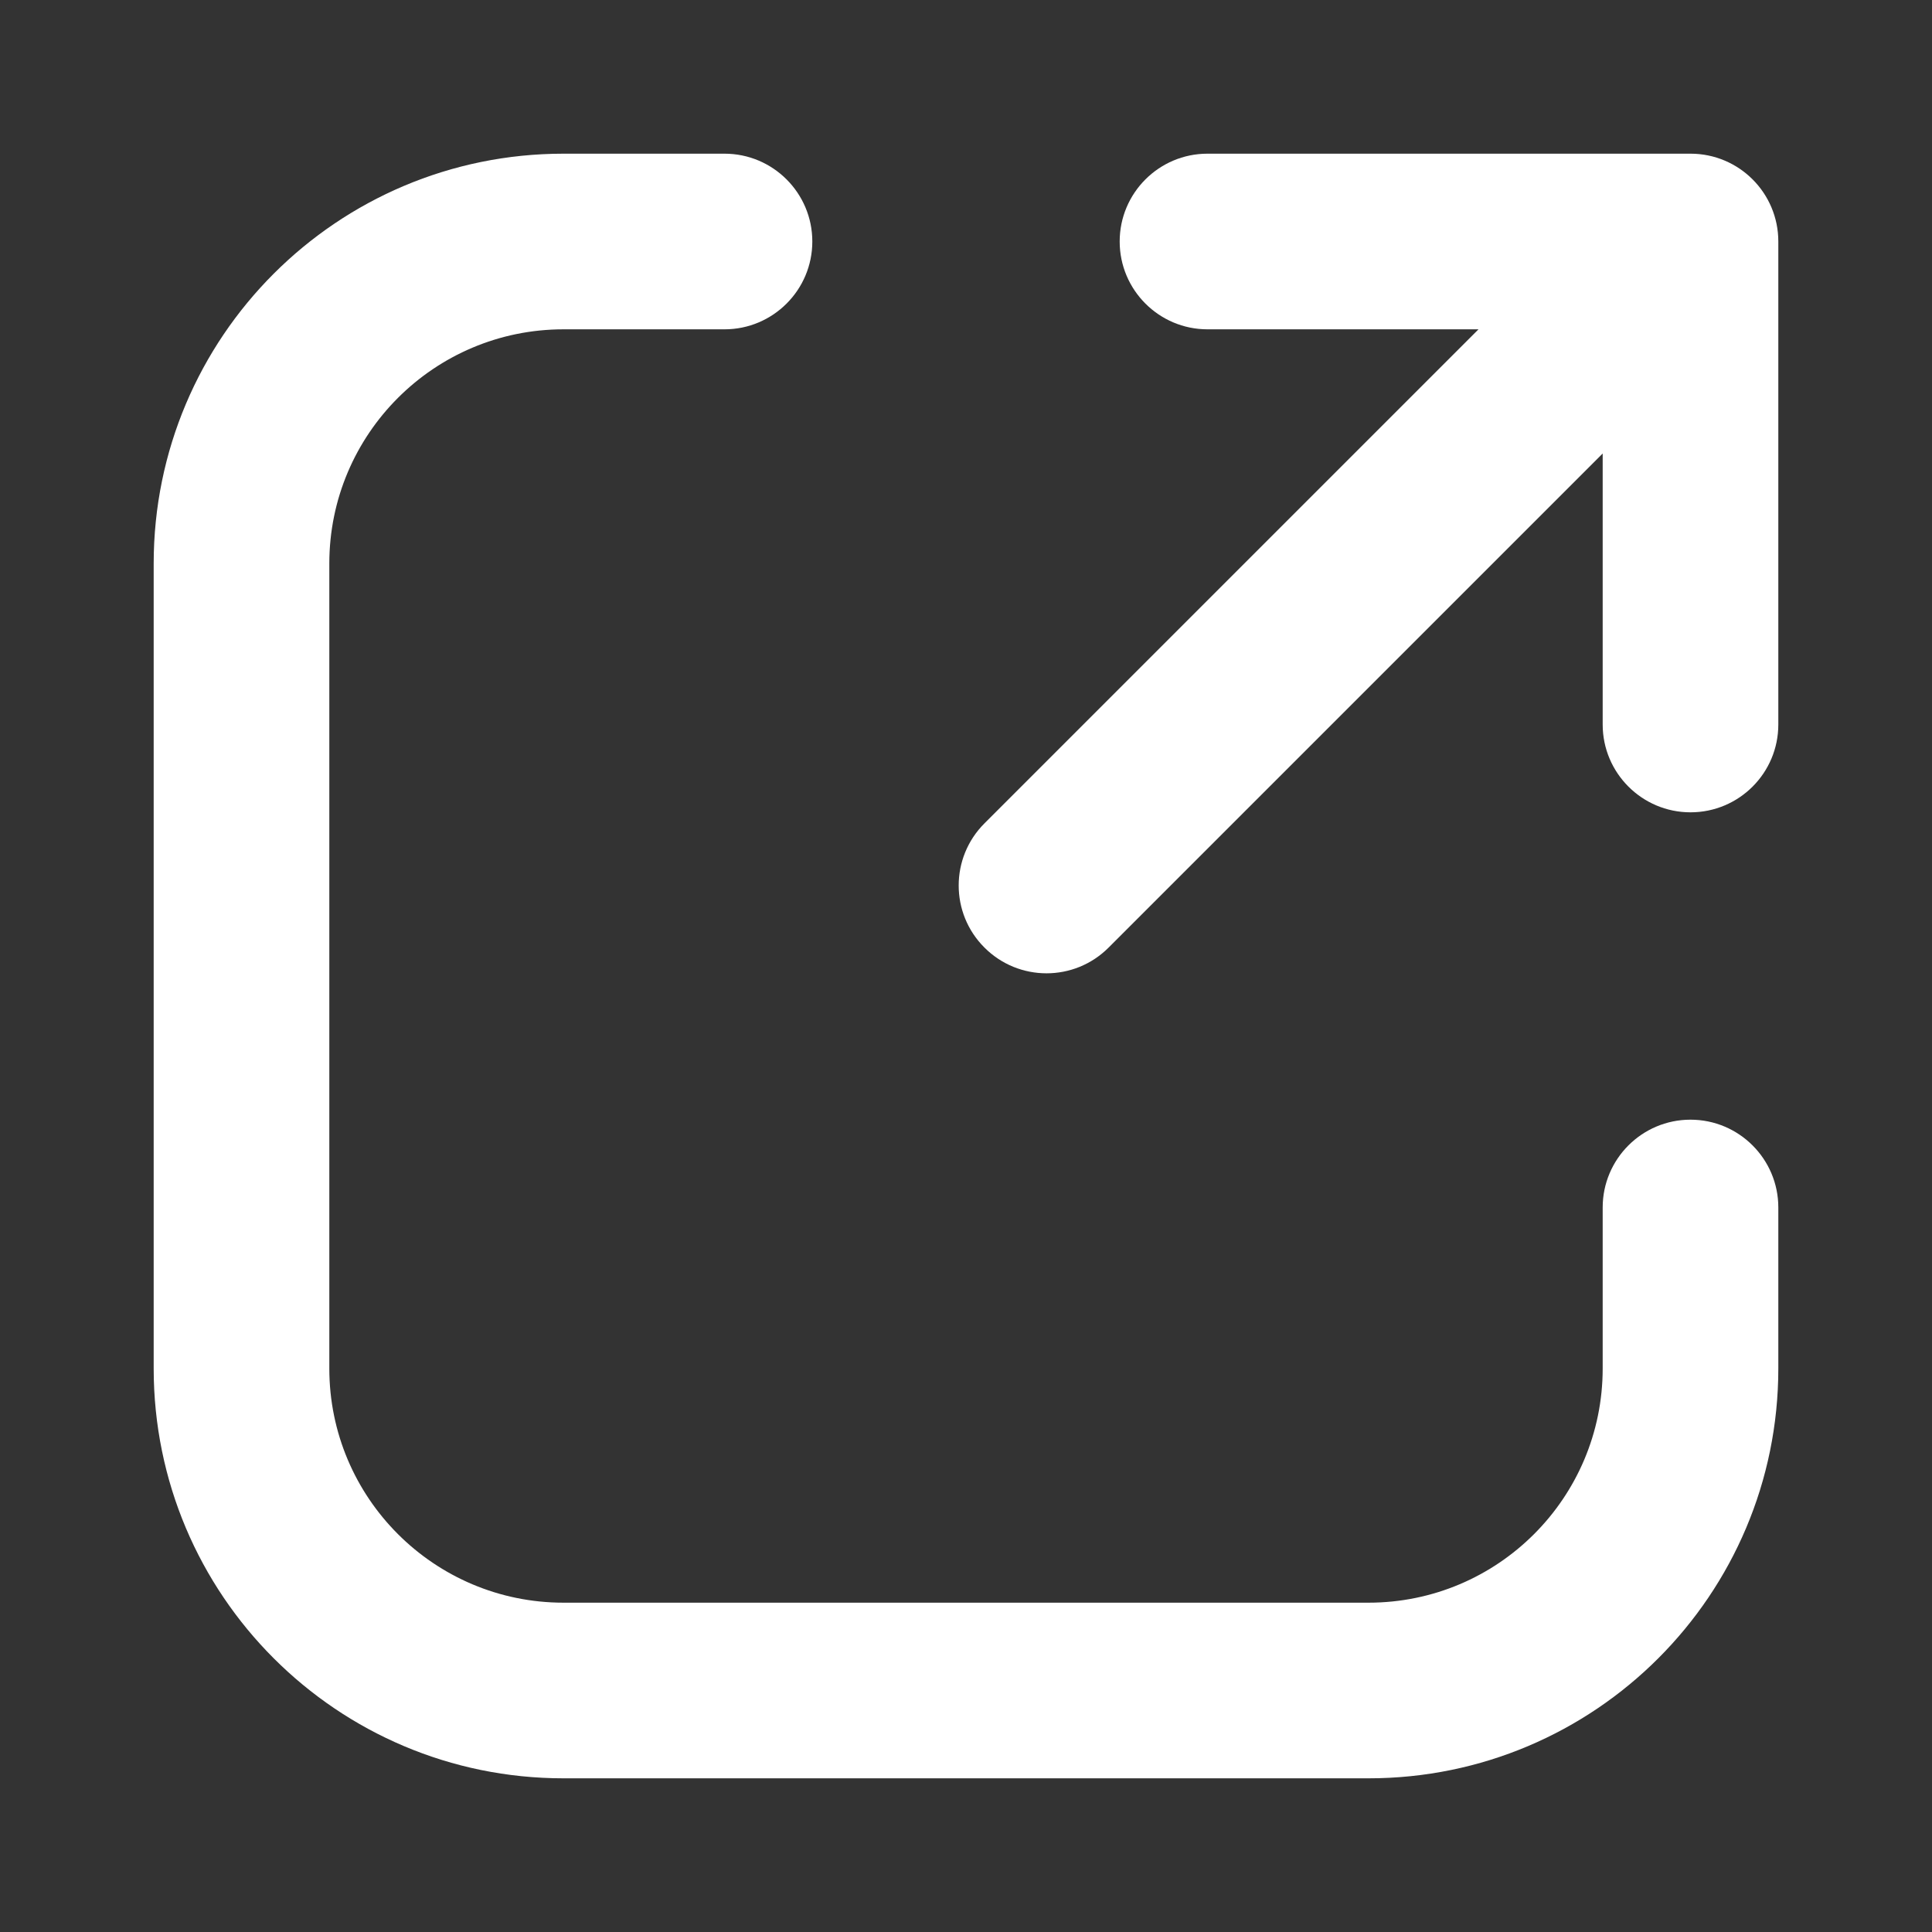 <svg width="22" height="22" viewBox="0 0 22 22" fill="none" xmlns="http://www.w3.org/2000/svg">
<rect x="0" y="0" width="22" height="22" fill="#333333" stroke="none"/>
<path d="M8.25 3.75C8.802 3.75 9.25 3.302 9.25 2.75C9.25 2.198 8.802 1.75 8.25 1.75V3.75ZM20.25 13.75C20.25 13.198 19.802 12.75 19.25 12.75C18.698 12.75 18.25 13.198 18.25 13.75H20.25ZM6.417 20.25H15.583V18.25H6.417V20.25ZM1.75 6.417V15.583H3.75V6.417H1.75ZM8.25 1.75H6.417V3.75H8.25V1.75ZM20.25 15.583V13.75H18.25V15.583H20.25ZM3.75 6.417C3.75 4.944 4.944 3.75 6.417 3.75V1.75C3.839 1.75 1.75 3.839 1.75 6.417H3.75ZM15.583 20.25C18.161 20.25 20.25 18.161 20.25 15.583H18.25C18.25 17.056 17.056 18.25 15.583 18.25V20.25ZM6.417 18.25C4.944 18.25 3.75 17.056 3.75 15.583H1.75C1.75 18.161 3.839 20.25 6.417 20.25V18.25Z" fill="white"/>
<path d="M11.21 9.376C10.819 9.767 10.819 10.4 11.21 10.79C11.6 11.181 12.234 11.181 12.624 10.79L11.21 9.376ZM19.25 2.75H20.25C20.25 2.198 19.803 1.75 19.25 1.75V2.75ZM13.75 1.75C13.198 1.75 12.75 2.198 12.75 2.75C12.75 3.302 13.198 3.75 13.75 3.75V1.75ZM18.25 8.25C18.25 8.802 18.698 9.25 19.25 9.25C19.803 9.25 20.25 8.802 20.25 8.25H18.25ZM12.624 10.79L19.957 3.457L18.543 2.043L11.21 9.376L12.624 10.79ZM19.25 1.75H13.75V3.75H19.25V1.75ZM18.25 2.75V8.25H20.25V2.75H18.25Z" fill="white"/>
</svg>
